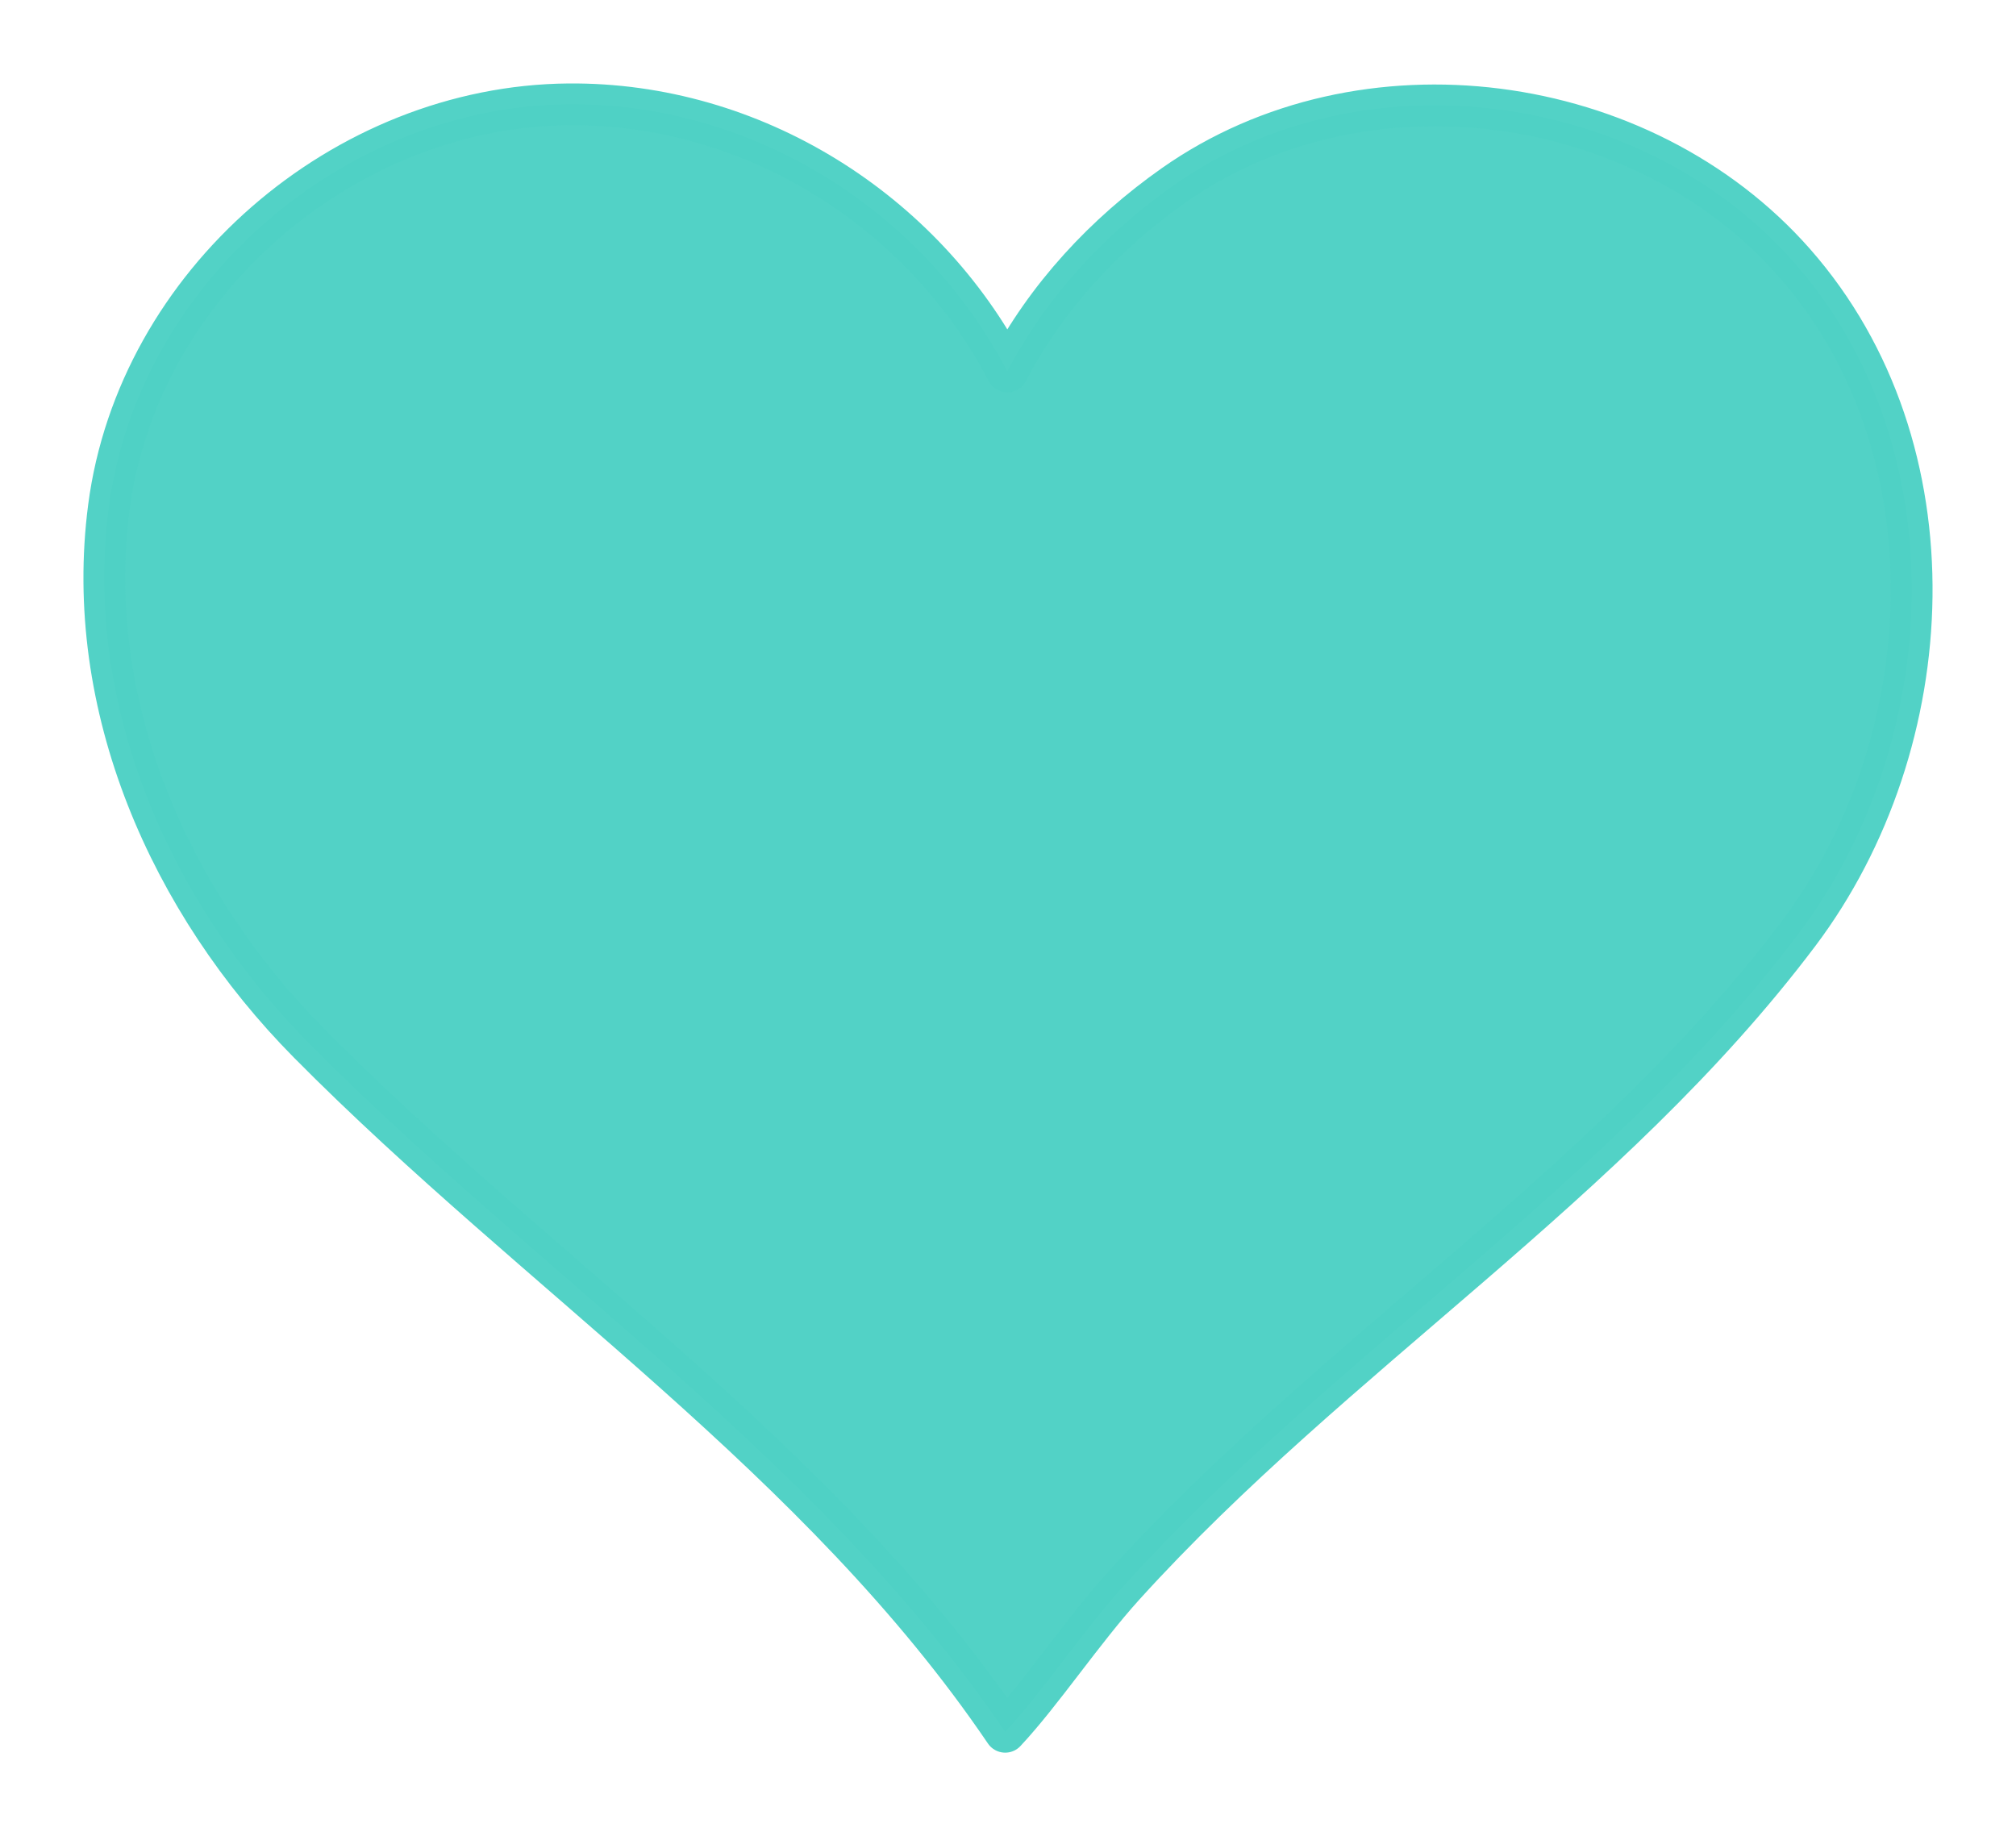 <?xml version="1.0" encoding="UTF-8" standalone="no"?>
<!-- Created with Inkscape (http://www.inkscape.org/) -->

<svg
   xmlns:dc="http://purl.org/dc/elements/1.1/"
   xmlns:cc="http://creativecommons.org/ns#"
   xmlns:rdf="http://www.w3.org/1999/02/22-rdf-syntax-ns#"
   xmlns:svg="http://www.w3.org/2000/svg"
   xmlns="http://www.w3.org/2000/svg"
   xmlns:sodipodi="http://sodipodi.sourceforge.net/DTD/sodipodi-0.dtd"
   xmlns:inkscape="http://www.inkscape.org/namespaces/inkscape"
   id="svg2"
   sodipodi:docname="pixabella-Two-Pink-Hearts-Together.svg"
   inkscape:export-filename="/Users/ceejay/Documents/Websites/Pixabella/Valentines Clipart/lace-heart-clip-art-remix.svg.png"
   viewBox="0 0 241.597 220.057"
   sodipodi:version="0.32"
   inkscape:export-xdpi="90"
   version="1.0"
   inkscape:output_extension="org.inkscape.output.svg.inkscape"
   inkscape:export-ydpi="90"
   inkscape:version="0.48.5 r10040"
   width="100%"
   height="100%"
    >
  <defs
     id="defs2996" />
  <sodipodi:namedview
     id="base"
     bordercolor="#666666"
     inkscape:pageshadow="2"
     guidetolerance="10"
     pagecolor="#ffffff"
     gridtolerance="10000"
     inkscape:window-height="760"
     inkscape:zoom="0.13995495"
     objecttolerance="10"
     showgrid="false"
     borderopacity="1.0"
     inkscape:current-layer="layer1"
     inkscape:cx="1113.1843"
     inkscape:cy="4.5277691"
     showguides="true"
     inkscape:window-y="1"
     inkscape:window-x="192"
     inkscape:window-width="929"
     inkscape:guide-bbox="true"
     inkscape:pageopacity="0.0"
     inkscape:document-units="px"
     inkscape:window-maximized="0"
     fit-margin-top="10"
     fit-margin-left="10"
     fit-margin-right="10"
     fit-margin-bottom="10" />
  <g
     id="layer1"
     inkscape:label="Layer 1"
     inkscape:groupmode="layer"
     transform="translate(-175.323,-1696.476)">
    <path
       style="opacity:0.98;fill:#4fd1c5;stroke:#4fd1c5;stroke-width:5;stroke-linecap:round;stroke-linejoin:round;stroke-miterlimit:4;stroke-opacity:1;stroke-dasharray:none;stroke-dashoffset:0"
       d="m 243.452,1708.979 c -26.934,0.231 -51.58,21.477 -55.082,48.294 -3.113,23.844 7.329,47.4 23.969,64.214 27.515,27.805 61.226,49.794 83.447,82.547 4.391,-4.689 9.278,-12.066 14.227,-17.529 25.23,-27.851 58.165,-48.013 80.865,-78.154 17.175,-22.806 19.103,-58.114 -0.538,-80.405 -18.25,-20.712 -51.76,-25.171 -74.37,-9.254 -8.226,5.791 -15.275,13.371 -19.933,22.312 -10.053,-19.32 -30.534,-32.214 -52.585,-32.025 z"
       id="path3925-8"
       inkscape:connector-curvature="0"
       sodipodi:nodetypes="ssscsssscs" />
  </g>
</svg>
